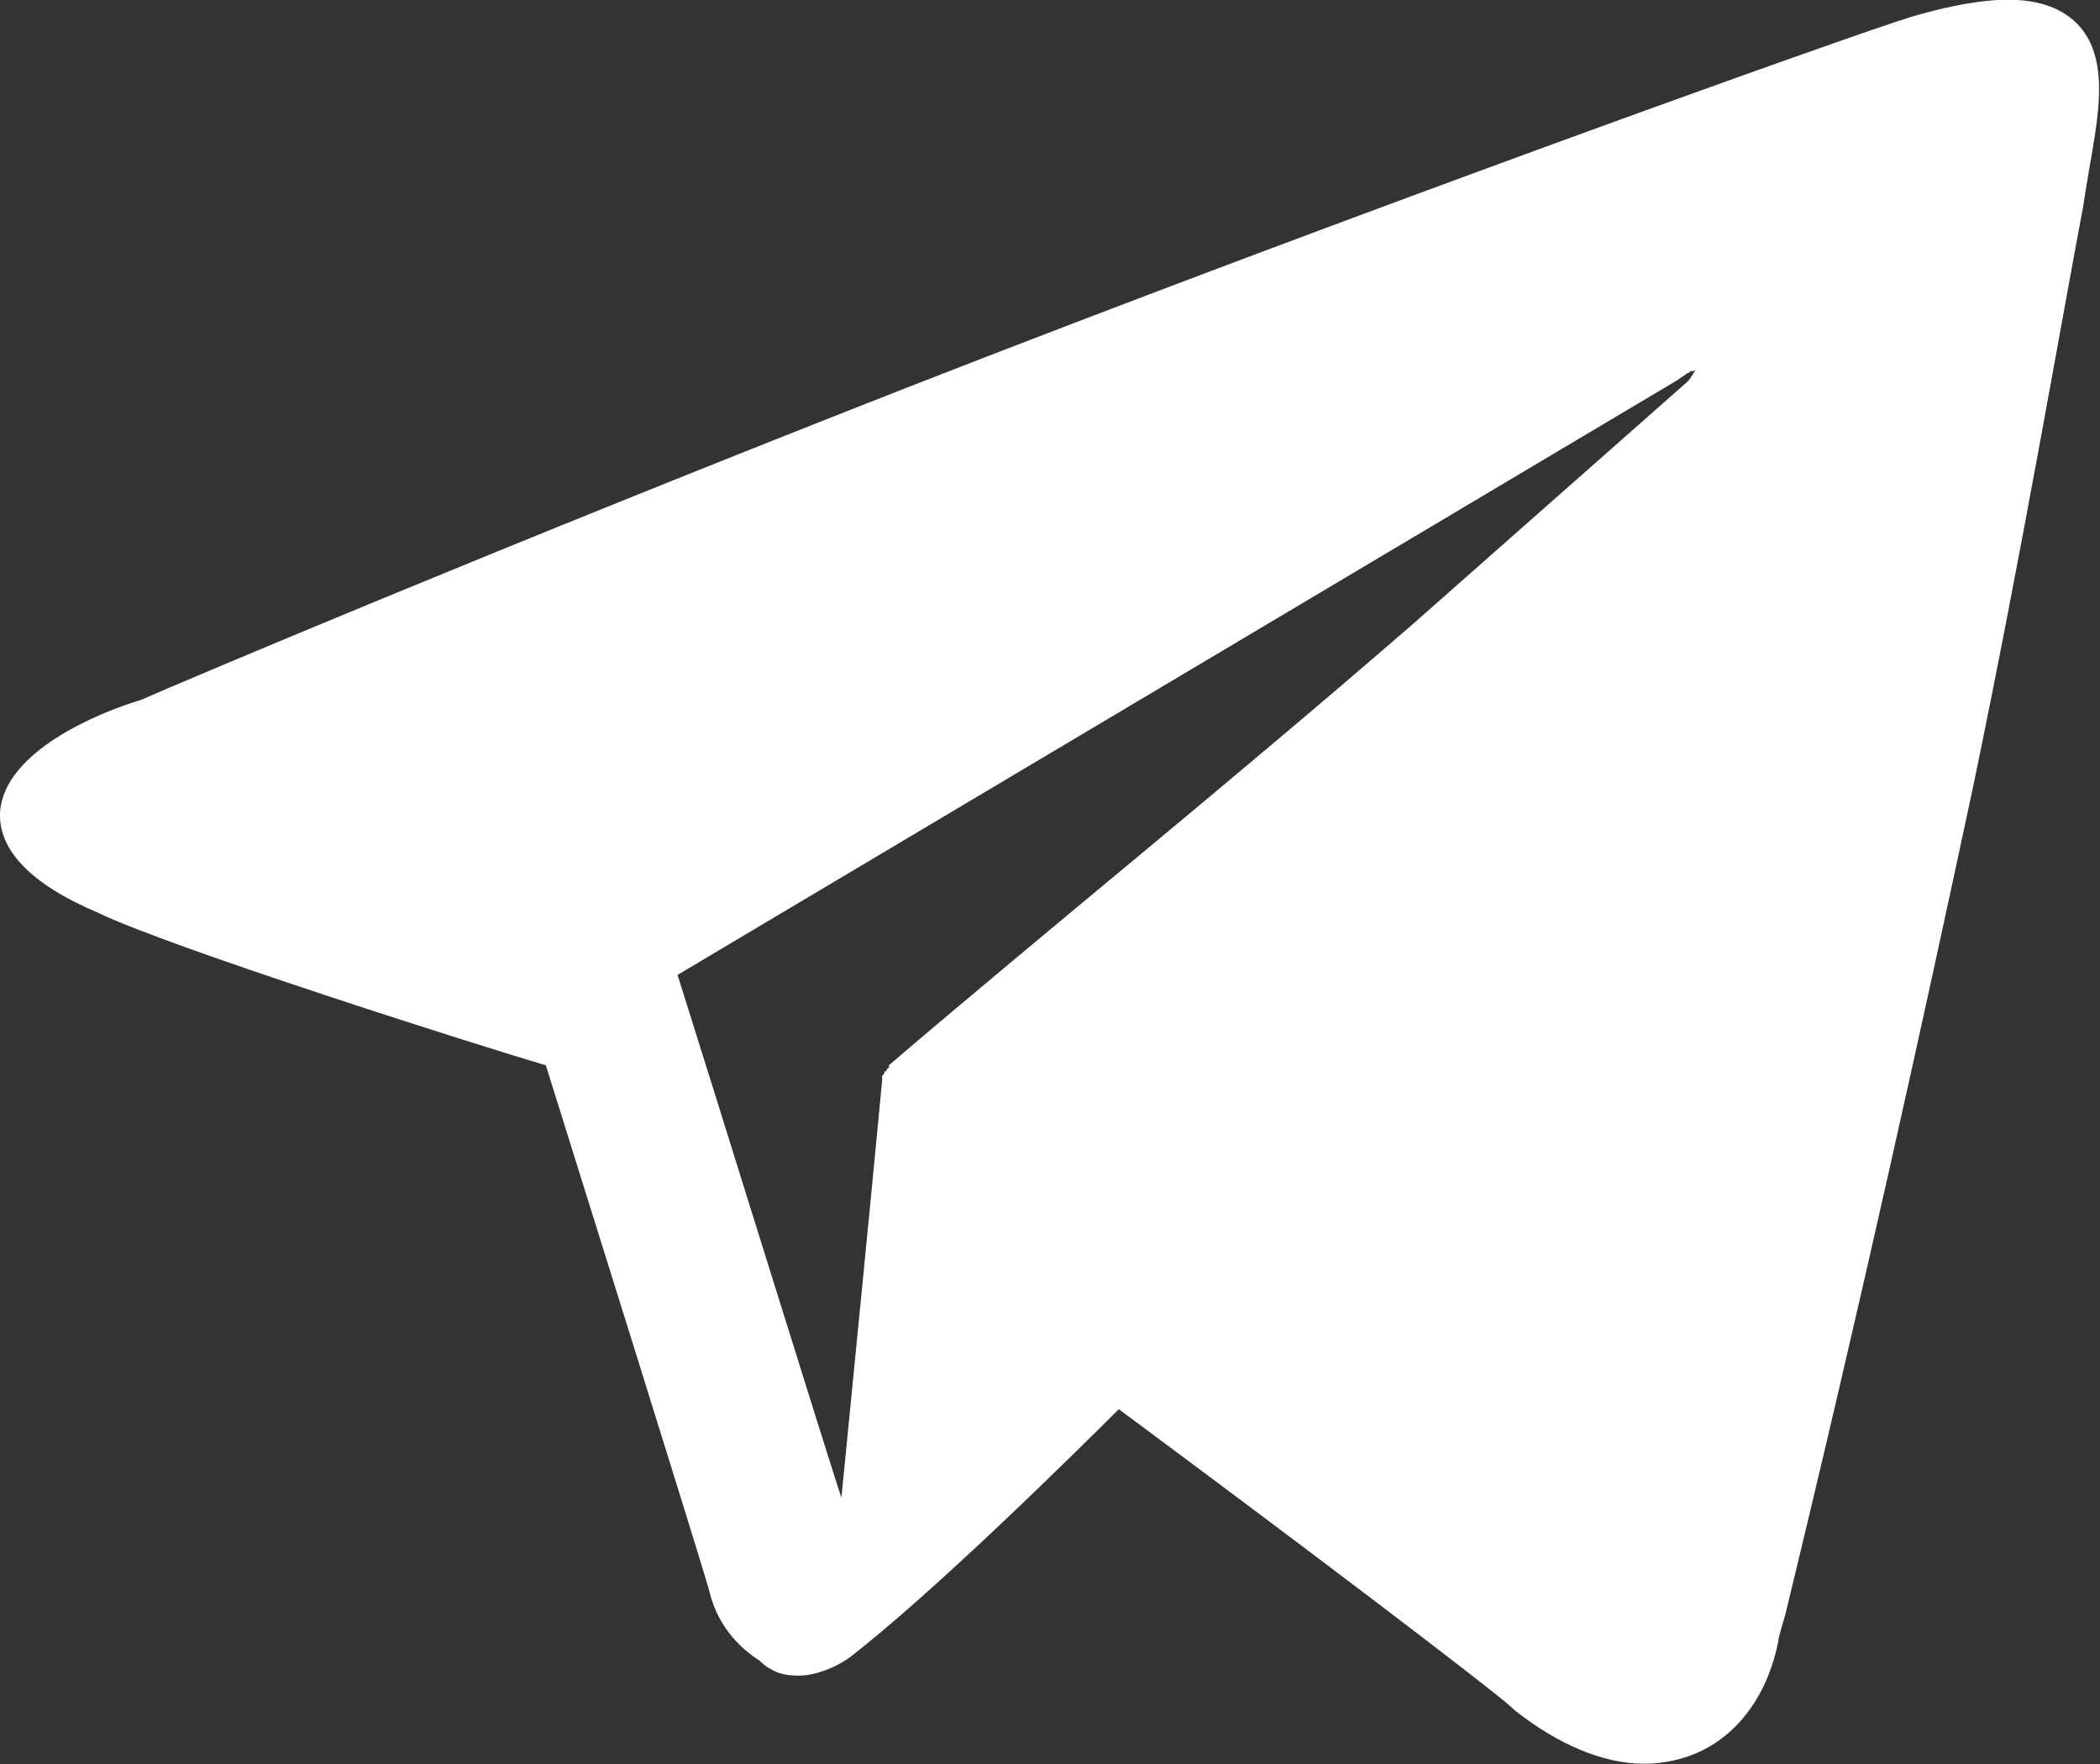 <svg 
 xmlns="http://www.w3.org/2000/svg"
 xmlns:xlink="http://www.w3.org/1999/xlink"
 width="25px" height="21px">
<rect width="100%" height="100%" fill="#333333" stroke="none"/>
<path fill-rule="evenodd"  fill="white"
 d="M24.661,0.222 C24.309,-0.060 23.741,-0.086 22.766,0.196 L22.766,0.196 C22.090,0.401 16.080,2.549 10.775,4.623 C6.011,6.490 2.139,8.128 1.679,8.332 C1.165,8.486 0.055,8.946 0.001,9.663 C-0.026,10.124 0.380,10.533 1.165,10.865 C2.004,11.274 5.713,12.452 6.498,12.682 C6.769,13.552 8.366,18.643 8.447,18.951 C8.555,19.411 8.880,19.668 9.042,19.769 C9.069,19.796 9.123,19.846 9.178,19.871 C9.259,19.923 9.367,19.948 9.503,19.948 C9.692,19.948 9.909,19.871 10.098,19.744 C11.100,18.976 12.832,17.263 13.319,16.776 C15.458,18.361 17.786,20.127 18.002,20.332 L18.029,20.358 C18.544,20.766 19.085,20.997 19.572,20.997 C19.735,20.997 19.897,20.972 20.060,20.921 C20.628,20.741 21.034,20.230 21.170,19.539 C21.170,19.513 21.197,19.411 21.251,19.232 C22.171,15.445 22.902,12.119 23.497,9.330 C24.066,6.592 24.526,3.905 24.797,2.473 C24.851,2.115 24.905,1.833 24.932,1.654 C25.013,1.142 25.068,0.554 24.661,0.222 ZM8.066,11.606 L19.978,4.520 C20.005,4.494 20.060,4.469 20.086,4.443 L20.086,4.443 C20.114,4.443 20.114,4.417 20.141,4.417 C20.168,4.417 20.168,4.417 20.195,4.392 C20.168,4.417 20.141,4.494 20.086,4.546 L16.811,7.437 C14.537,9.408 12.560,10.991 10.584,12.680 C10.584,12.680 10.584,12.680 10.584,12.705 L10.557,12.731 C10.557,12.731 10.557,12.757 10.529,12.757 C10.529,12.782 10.529,12.782 10.502,12.808 L10.502,12.834 C10.502,12.834 10.502,12.834 10.502,12.859 C10.367,14.292 10.123,16.748 10.015,17.848 C10.015,17.848 10.015,17.848 10.015,17.823 C9.907,17.515 8.391,12.629 8.066,11.606 Z"/>
</svg>